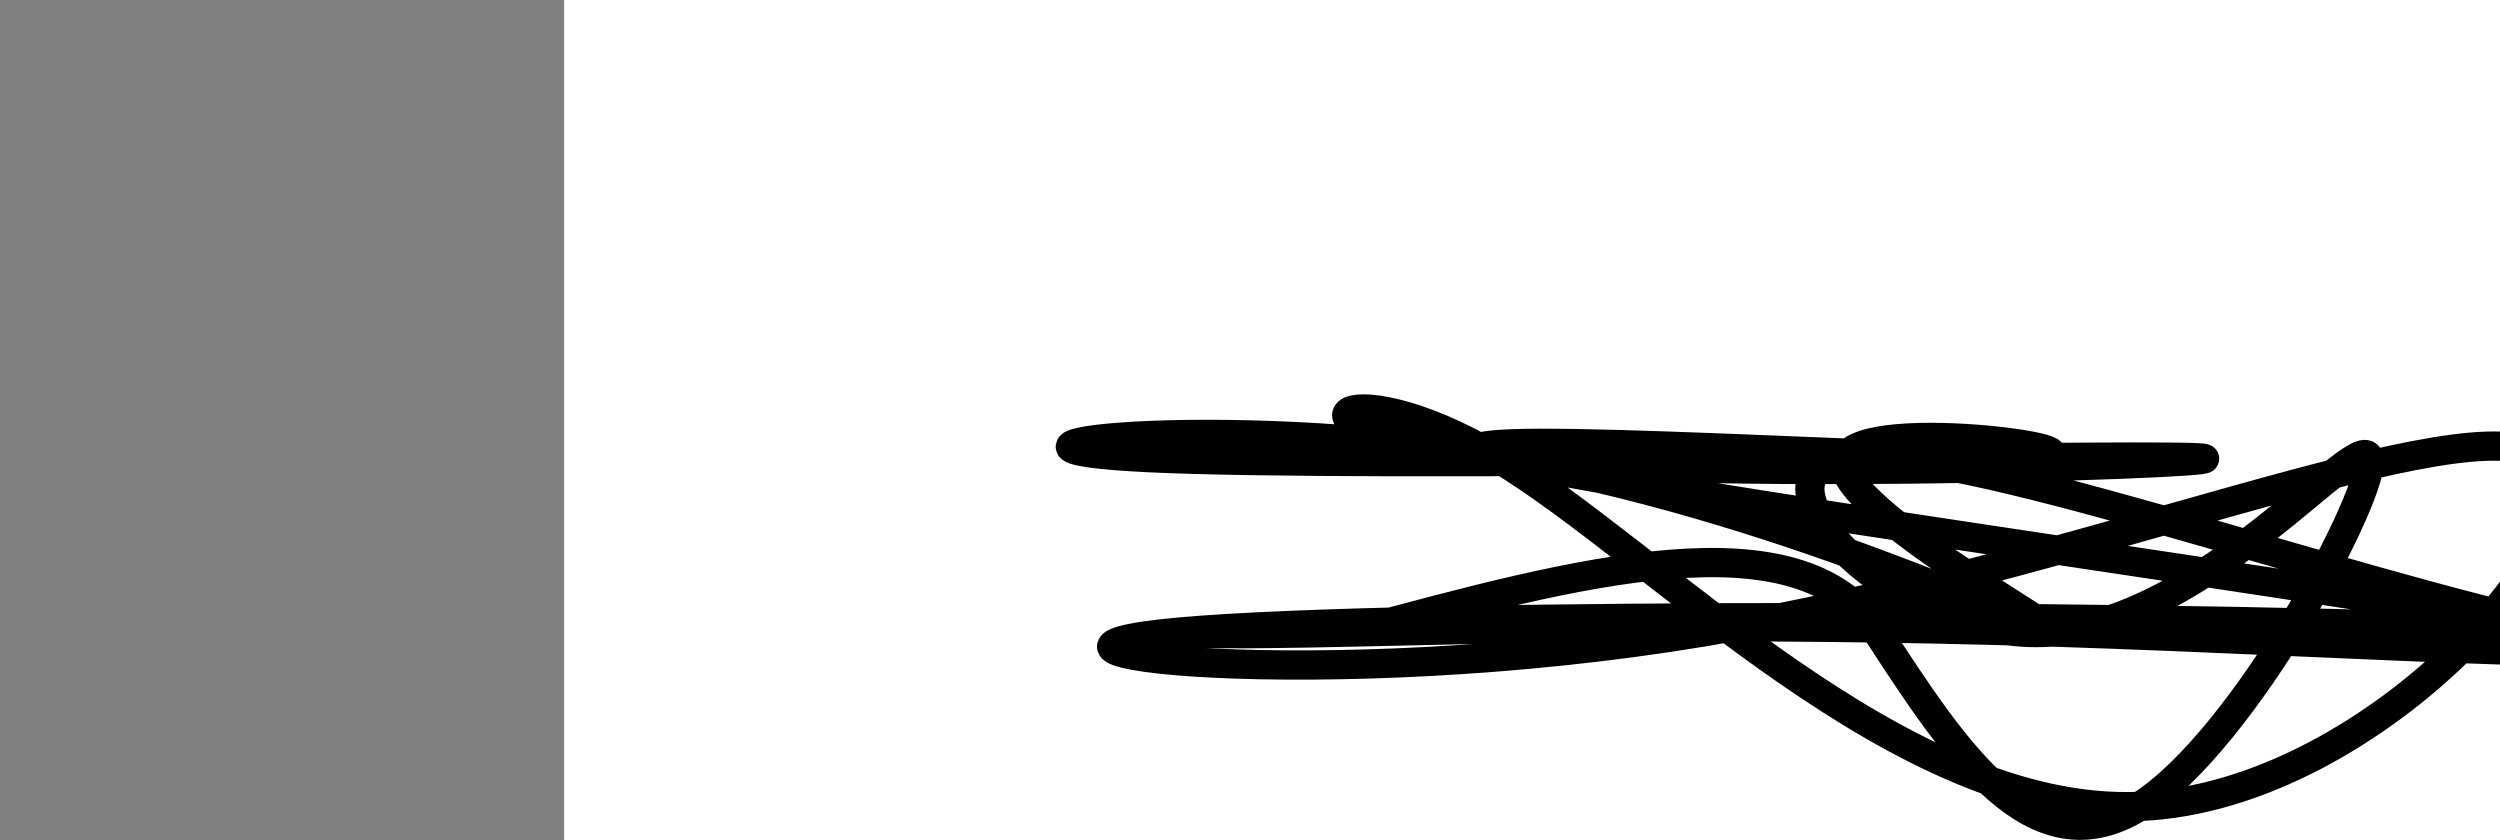 <?xml version="1.0" encoding="utf-8"?><svg version="1.1" id="Calque_1" xmlns="http://www.w3.org/2000/svg" xmlns:xlink="http://www.w3.org/1999/xlink" x="0px" y="0px" width="2136px" height="718px" viewBox="-482 180 2136 718" enable-background="new -482 180 2136 718" xml:space="preserve"><rect x="-482" y="180" width="2136" height="718" fill="#808080" stroke="none"/><g xmlns="http://www.w3.org/2000/svg"><polygon points="0,1440 0,0 2560,0 2560,1440" fill="rgb(255,255,255)" stroke-width="1" stroke-linecap="butt" stroke-linejoin="miter"/><path d="M526,720c17.633,1.241 35.266,2.482 149,0c113.734,-2.482 323.568,-8.688 596,0c272.432,8.688 607.46,32.268 447,0c-160.46,-32.268 -816.408,-120.384 -921,-149c-104.592,-28.616 342.172,2.27 447,0c104.828,-2.27 -132.28,-37.694 -149,0c-16.72,37.694 186.949,148.508 176,149c-10.949,0.492 -236.515,-109.336 -474,-149c-237.485,-39.664 -486.887,-9.162 -298,0c188.887,9.162 816.064,-3.016 894,0c77.936,3.016 -393.37,21.226 -596,0c-202.63,-21.226 -136.583,-81.887 0,0c136.583,81.887 343.701,306.322 549,298c205.299,-8.322 408.779,-249.4 345,-298c-63.779,-48.6 -394.816,95.277 -718,149c-323.184,53.723 -638.513,17.293 -447,0c191.513,-17.293 889.869,-15.45 1192,0c302.131,15.45 208.037,44.505 0,0c-208.037,-44.505 -530.015,-162.572 -623,-149c-92.985,13.572 43.025,158.782 176,149c132.975,-9.782 262.916,-174.557 271,-149c8.084,25.557 -105.69,241.445 -196,298c-90.31,56.555 -157.155,-46.222 -224,-149c-66.845,-102.778 -256.923,-51.389 -447,0" fill-opacity="0" fill="rgb(0,0,0)" stroke="rgb(0,0,0)" stroke-width="25" stroke-linecap="round" stroke-linejoin="round"/></g></svg>
